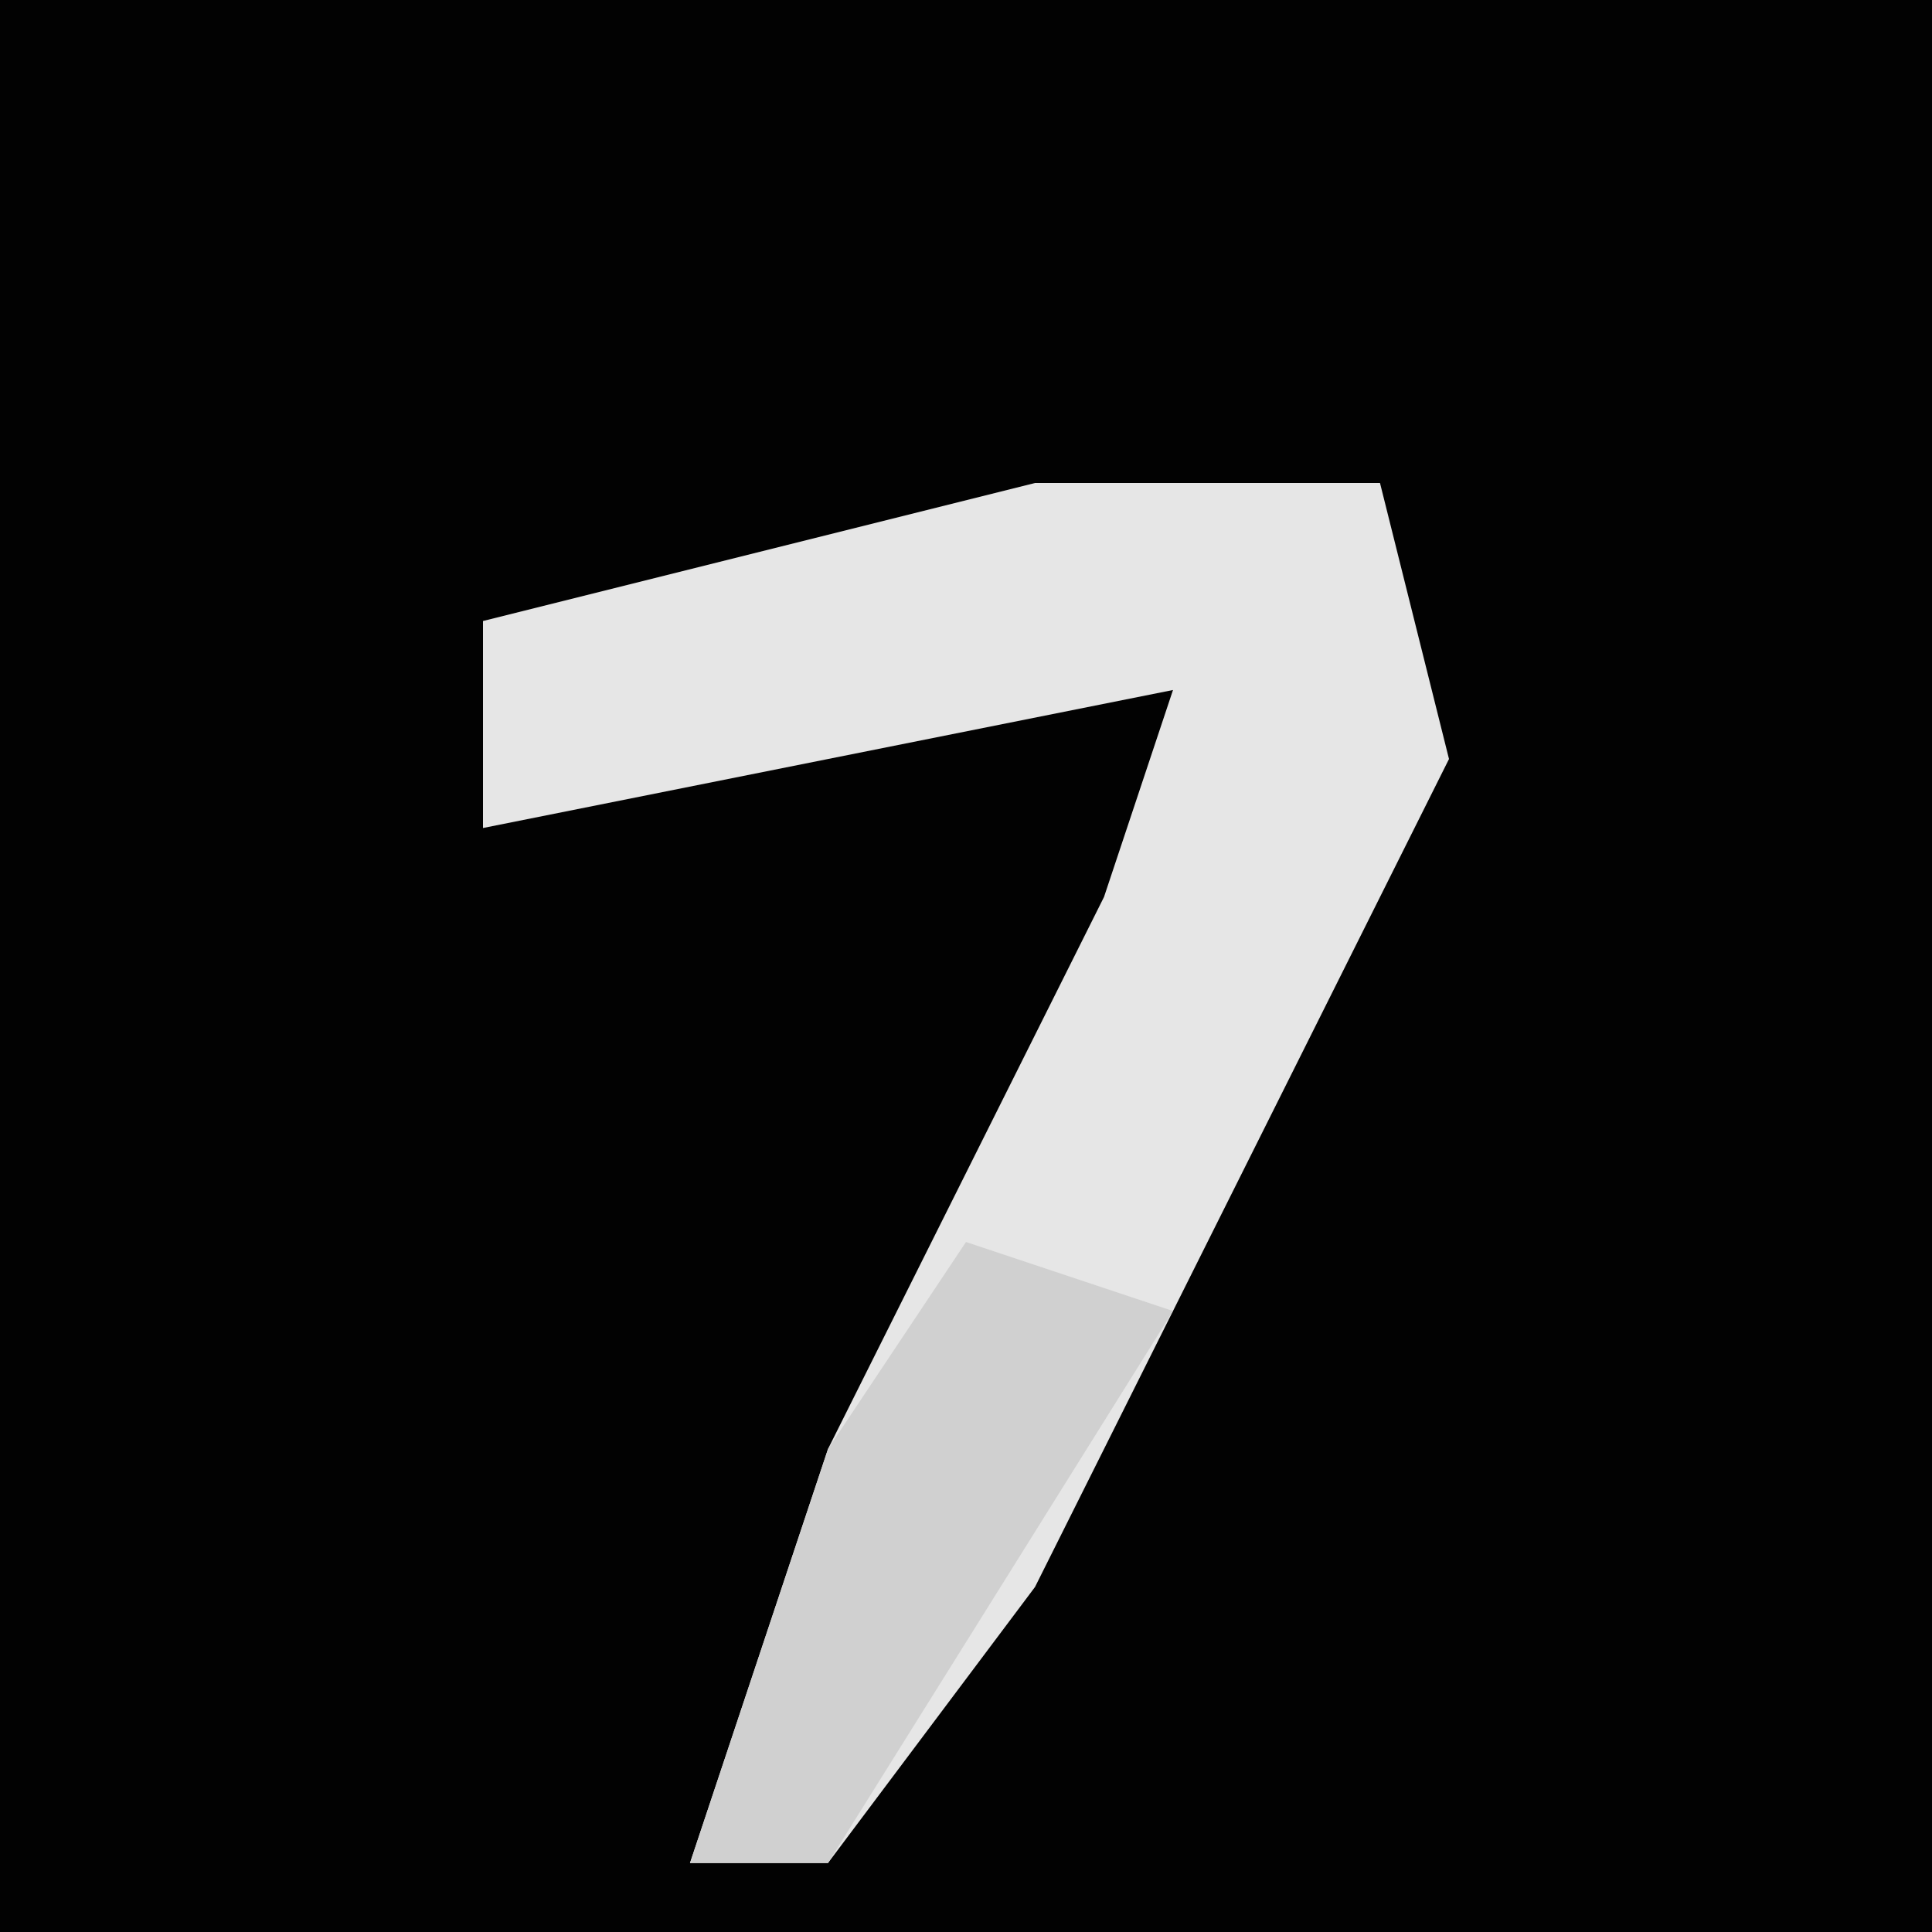 <?xml version="1.0" encoding="UTF-8"?>
<svg version="1.1" xmlns="http://www.w3.org/2000/svg" width="28" height="28">
<path d="M0,0 L28,0 L28,28 L0,28 Z " fill="#020202" transform="translate(0,0)"/>
<path d="M0,0 L5,0 L6,4 L0,16 L-3,20 L-5,20 L-3,14 L1,6 L2,3 L-8,5 L-8,2 Z " fill="#E6E6E6" transform="translate(15,7)"/>
<path d="M0,0 L3,1 L-2,9 L-4,9 L-2,3 Z " fill="#D0D0D0" transform="translate(14,18)"/>
</svg>
